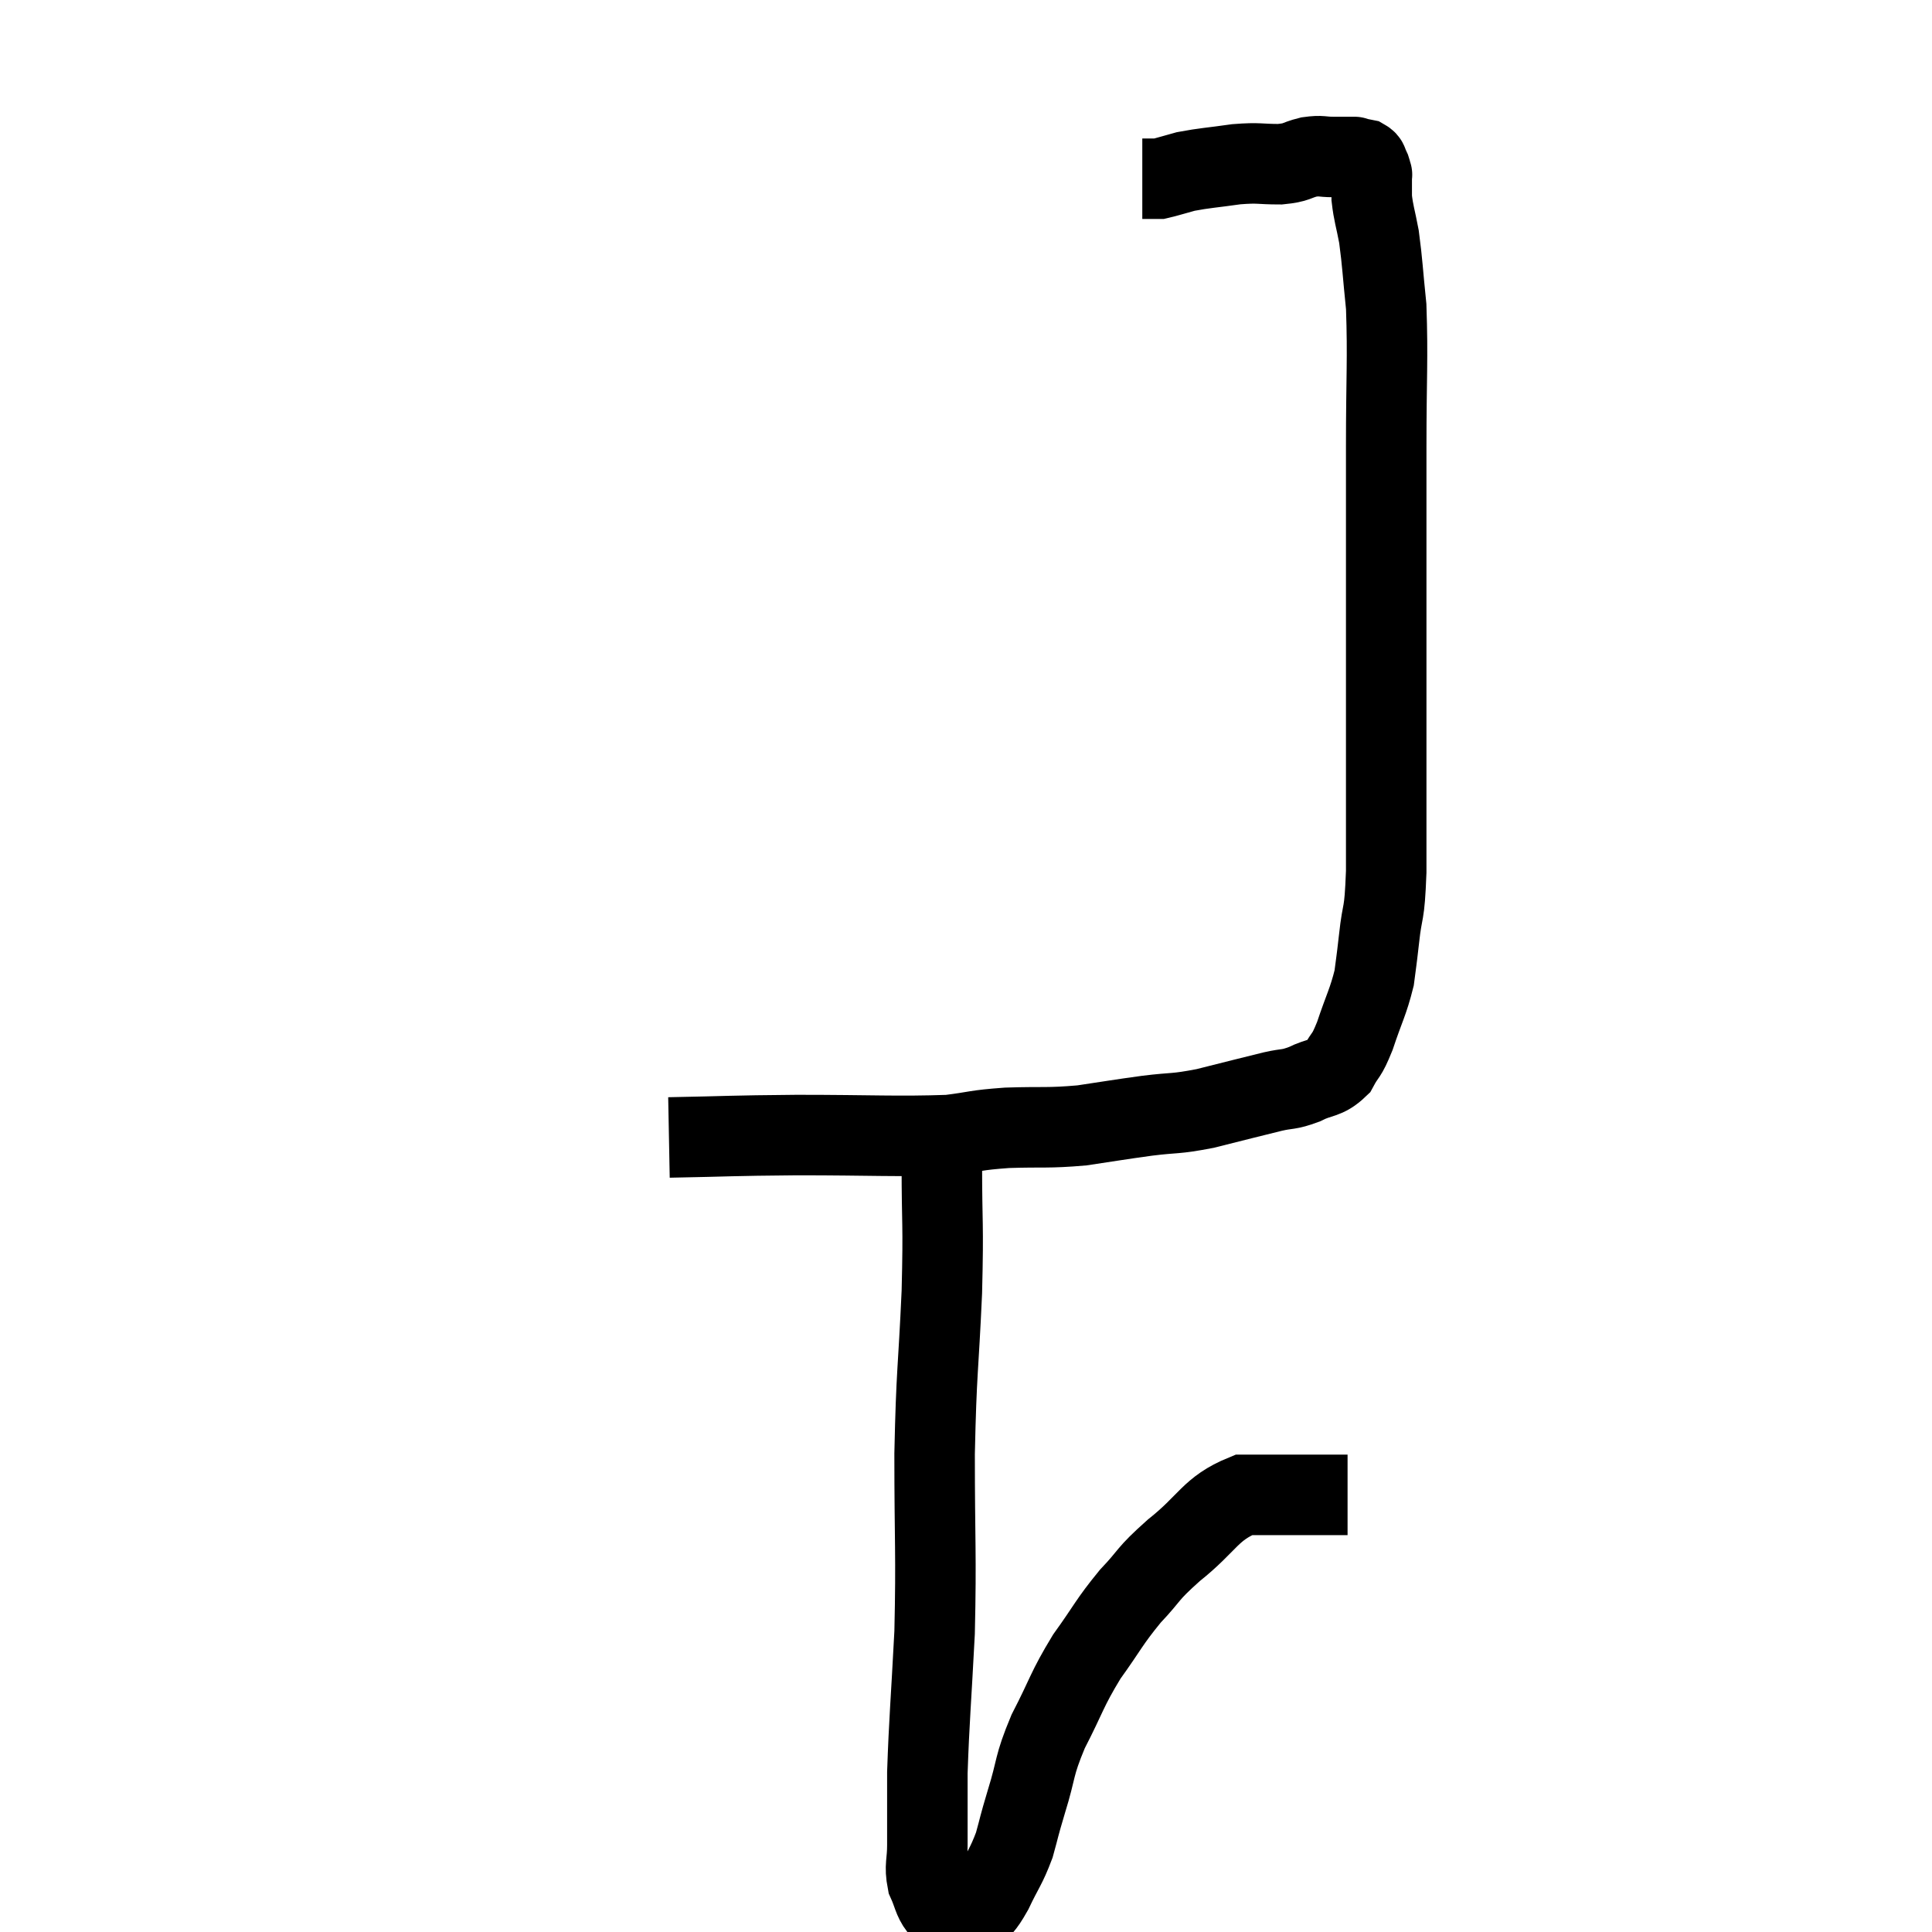<svg width="48" height="48" viewBox="0 0 48 48" xmlns="http://www.w3.org/2000/svg"><path d="M 16.62 28.26 C 18.21 28.23, 18.06 28.215, 19.8 28.2 C 21.69 28.2, 22.275 28.245, 23.58 28.2 C 24.3 28.11, 24.195 28.08, 25.02 28.02 C 25.95 27.99, 26.01 28.035, 26.88 27.96 C 27.69 27.84, 27.735 27.825, 28.5 27.72 C 29.22 27.63, 29.16 27.69, 29.94 27.54 C 30.78 27.33, 31.005 27.27, 31.62 27.12 C 32.01 27.03, 31.995 27.09, 32.4 26.94 C 32.82 26.73, 32.925 26.82, 33.24 26.52 C 33.45 26.13, 33.435 26.295, 33.66 25.74 C 33.9 25.02, 33.99 24.9, 34.14 24.3 C 34.2 23.82, 34.185 24, 34.26 23.34 C 34.35 22.5, 34.395 22.845, 34.44 21.66 C 34.44 20.13, 34.44 20.07, 34.44 18.6 C 34.44 17.19, 34.44 17.16, 34.44 15.78 C 34.44 14.43, 34.44 14.25, 34.44 13.08 C 34.44 12.09, 34.44 12.465, 34.44 11.1 C 34.44 9.36, 34.485 8.925, 34.44 7.62 C 34.35 6.75, 34.35 6.555, 34.26 5.88 C 34.17 5.4, 34.125 5.31, 34.08 4.92 C 34.08 4.62, 34.08 4.47, 34.08 4.32 C 34.08 4.32, 34.08 4.32, 34.08 4.32 C 34.08 4.32, 34.095 4.365, 34.08 4.32 C 34.05 4.23, 34.065 4.23, 34.02 4.14 C 33.96 4.05, 34.005 4.02, 33.9 3.96 C 33.75 3.93, 33.675 3.915, 33.6 3.9 C 33.6 3.9, 33.72 3.9, 33.6 3.9 C 33.36 3.9, 33.39 3.9, 33.12 3.9 C 32.82 3.9, 32.85 3.855, 32.52 3.9 C 32.16 3.99, 32.25 4.035, 31.8 4.08 C 31.26 4.08, 31.305 4.035, 30.72 4.08 C 30.09 4.17, 29.94 4.17, 29.46 4.26 C 29.13 4.35, 28.995 4.395, 28.8 4.44 C 28.74 4.44, 28.755 4.44, 28.68 4.44 C 28.59 4.44, 28.575 4.44, 28.5 4.44 C 28.44 4.44, 28.41 4.44, 28.38 4.44 C 28.38 4.44, 28.38 4.44, 28.38 4.44 L 28.38 4.44" fill="none" stroke="black" stroke-width="2"></path><path d="M 23.4 28.92 C 23.4 30.51, 23.445 30.3, 23.4 32.1 C 23.31 34.11, 23.265 34.005, 23.22 36.12 C 23.22 38.34, 23.265 38.58, 23.22 40.56 C 23.13 42.3, 23.085 42.72, 23.04 44.04 C 23.04 44.94, 23.04 45.165, 23.04 45.84 C 23.04 46.29, 22.965 46.35, 23.04 46.74 C 23.19 47.07, 23.175 47.175, 23.34 47.4 C 23.52 47.52, 23.535 47.58, 23.7 47.64 C 23.85 47.64, 23.88 47.64, 24 47.64 C 24.09 47.64, 24.015 47.805, 24.18 47.64 C 24.42 47.31, 24.405 47.43, 24.66 46.98 C 24.93 46.41, 24.99 46.395, 25.2 45.84 C 25.35 45.3, 25.29 45.465, 25.5 44.76 C 25.77 43.89, 25.665 43.92, 26.04 43.02 C 26.52 42.09, 26.49 42, 27 41.16 C 27.54 40.41, 27.54 40.32, 28.08 39.66 C 28.62 39.09, 28.455 39.15, 29.16 38.52 C 30.03 37.83, 30.06 37.485, 30.9 37.14 C 31.71 37.14, 31.875 37.14, 32.52 37.14 C 33 37.14, 33.24 37.14, 33.48 37.14 C 33.48 37.14, 33.48 37.14, 33.48 37.14 L 33.48 37.14" fill="none" stroke="black" stroke-width="2"></path></svg>